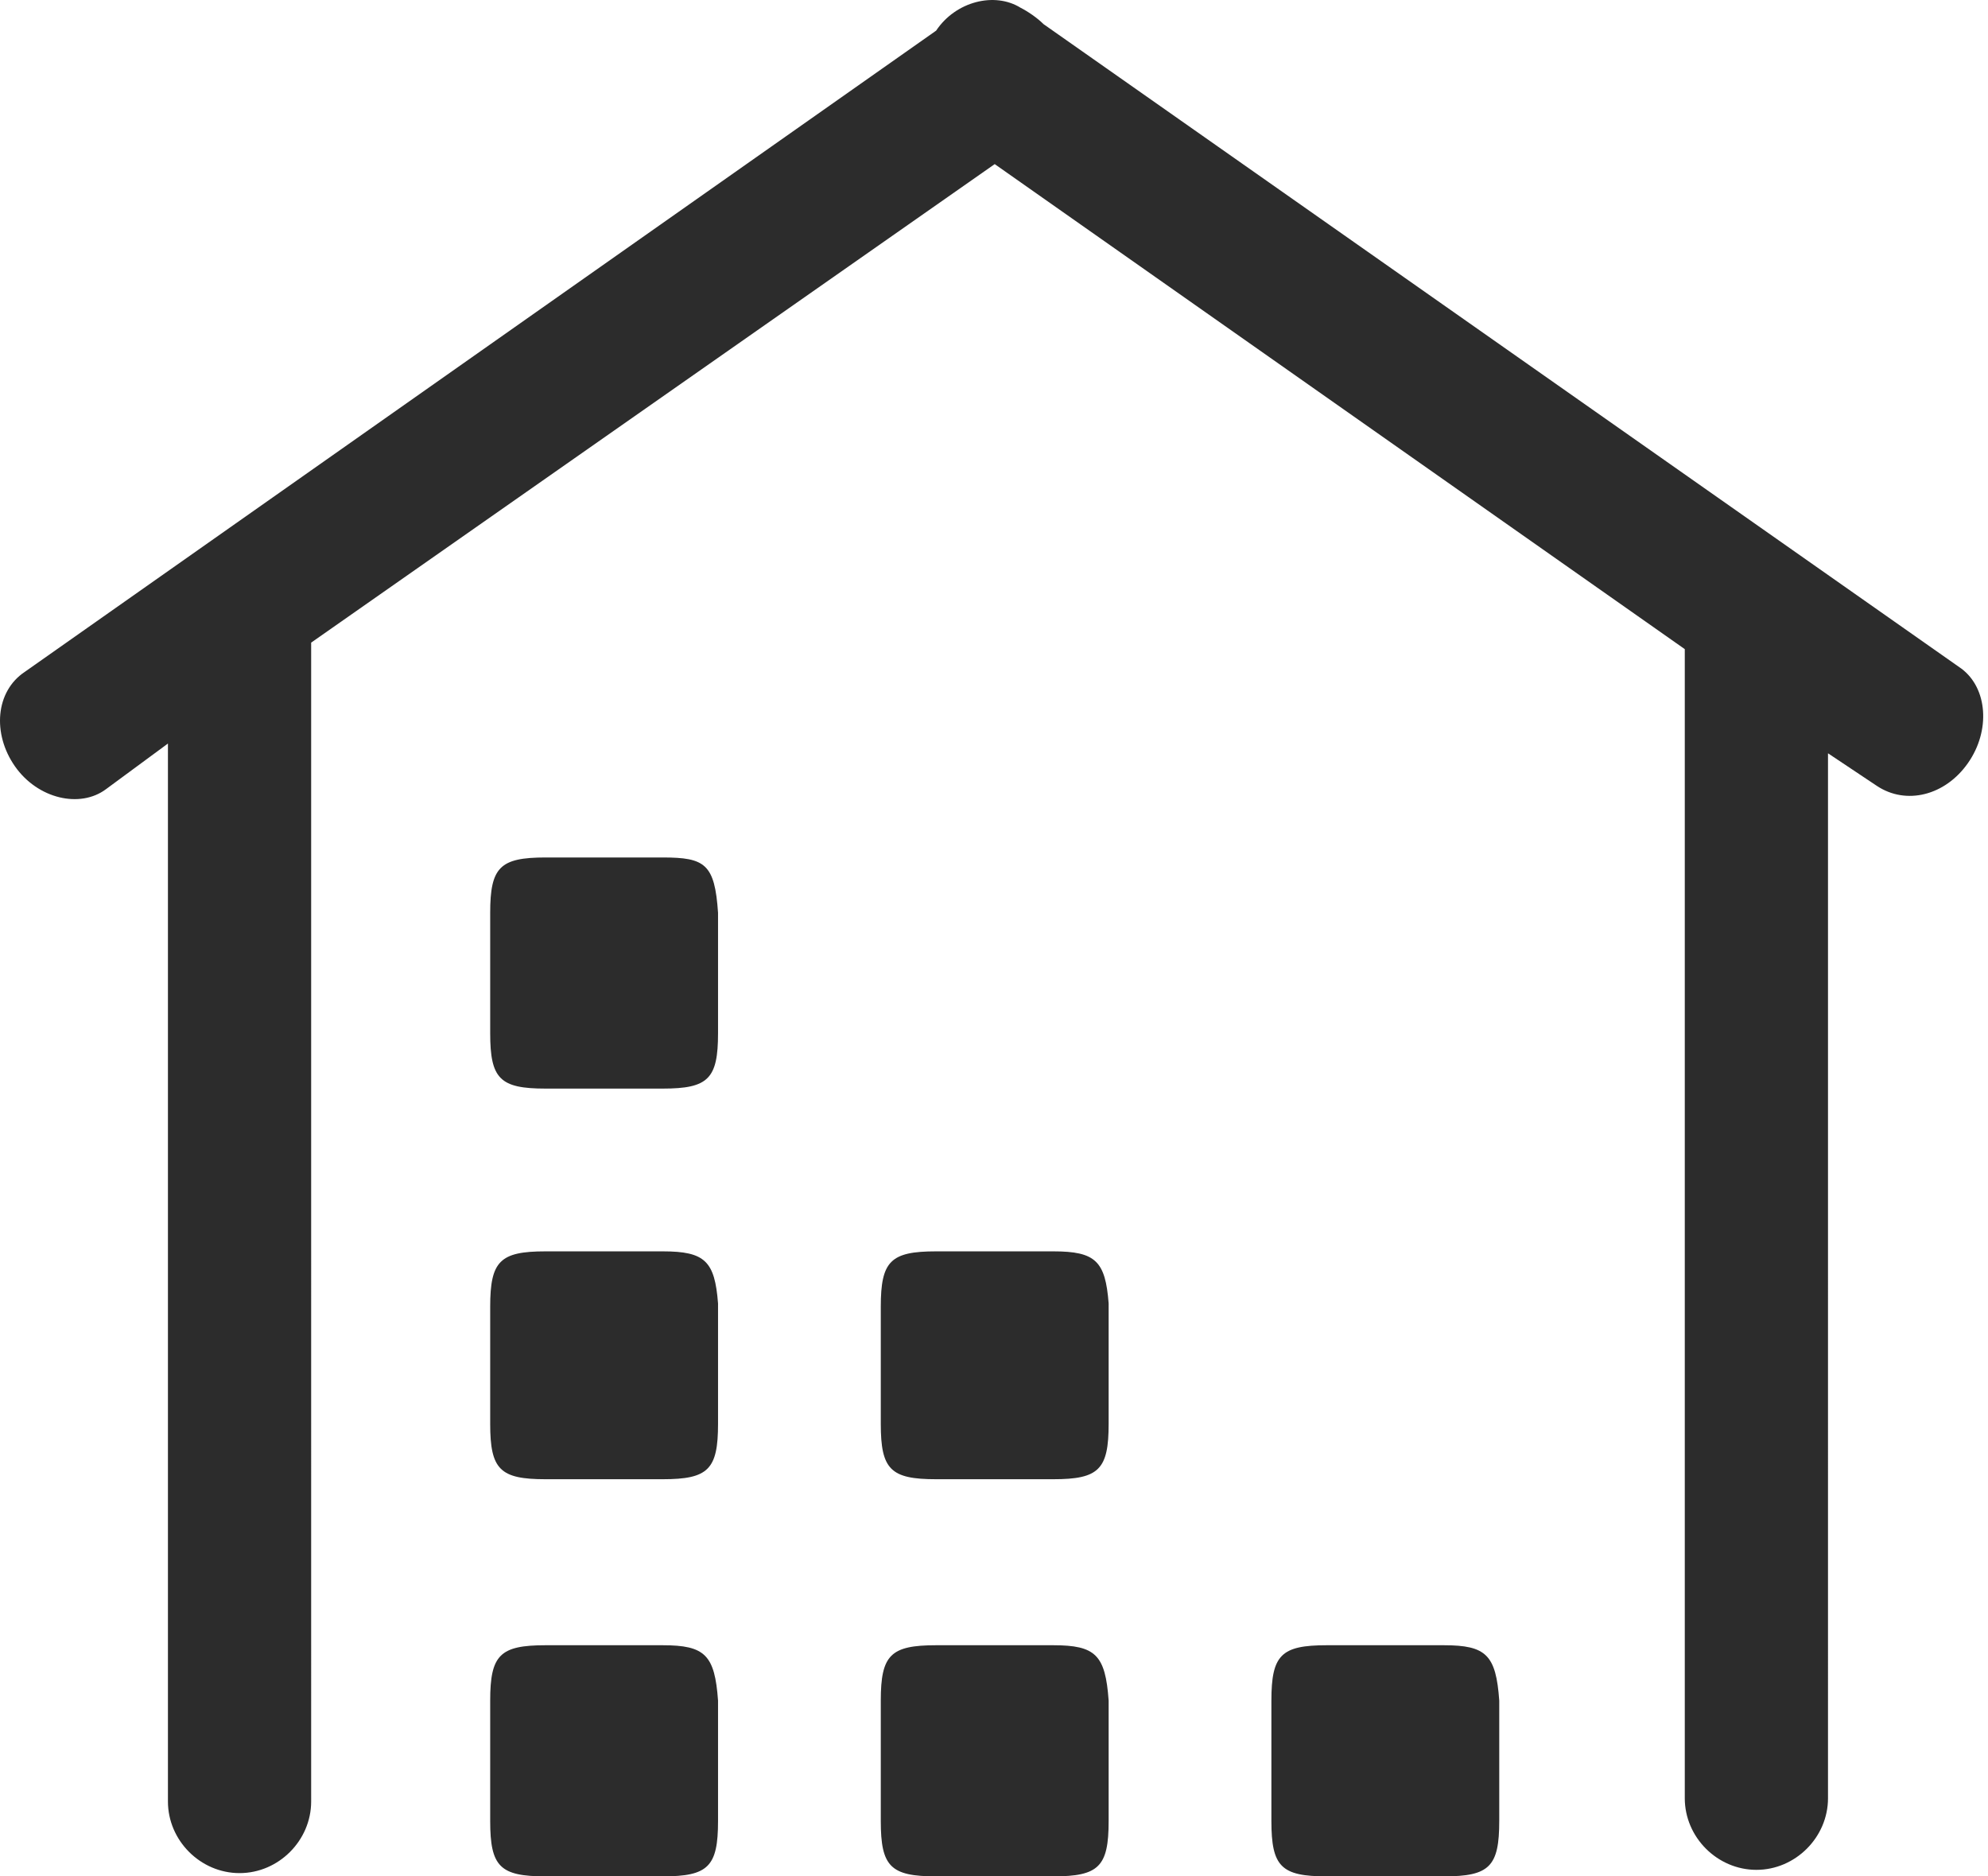 <?xml version="1.0" standalone="no"?><!DOCTYPE svg PUBLIC "-//W3C//DTD SVG 1.1//EN" "http://www.w3.org/Graphics/SVG/1.1/DTD/svg11.dtd"><svg t="1621493407227" class="icon" viewBox="0 0 1085 1024" version="1.1" xmlns="http://www.w3.org/2000/svg" p-id="2357" width="67.812" height="64" xmlns:xlink="http://www.w3.org/1999/xlink"><defs><style type="text/css"></style></defs><path d="M1070.512 364.913 569.536 13.167c-3.551-3.556-8.879-7.108-12.437-8.885-14.209-8.881-35.525-3.552-46.184 12.437L13.489 366.691c-15.989 10.659-17.76 33.753-5.33 51.52 12.437 17.767 35.531 23.096 49.742 12.431l33.753-24.868 0 577.365c0 21.318 17.767 39.083 39.083 39.083 21.318 0 39.083-17.765 39.083-39.083L169.821 350.702 542.89 89.556l376.62 264.698 0 627.107c0 21.316 17.765 39.083 39.083 39.083 21.316 0 39.083-17.767 39.083-39.083L997.676 411.103l26.646 17.767c15.989 10.657 37.311 5.33 49.742-12.437C1086.501 398.666 1084.723 375.57 1070.512 364.913L1070.512 364.913 1070.512 364.913 1070.512 364.913zM361.69 897.864l-63.957 0c-24.868 0-30.199 5.33-30.199 30.202l0 65.731c0 24.874 5.33 30.204 30.199 30.204l63.957 0c24.868 0 30.197-5.33 30.197-30.204l0-65.731C390.107 903.194 384.779 897.864 361.69 897.864L361.69 897.864 361.69 897.864 361.69 897.864zM361.69 682.908l-63.957 0c-24.868 0-30.199 5.33-30.199 30.204l0 63.952c0 24.874 5.33 30.202 30.199 30.202l63.957 0c24.868 0 30.197-5.329 30.197-30.202L391.887 711.332C390.107 688.238 384.779 682.908 361.69 682.908L361.69 682.908 361.69 682.908 361.69 682.908zM574.866 897.864l-63.952 0c-24.874 0-30.204 5.33-30.204 30.202l0 65.731c0 24.874 5.33 30.204 30.204 30.204l63.952 0c24.874 0 30.204-5.33 30.204-30.204l0-65.731C603.291 903.194 597.962 897.864 574.866 897.864L574.866 897.864 574.866 897.864 574.866 897.864zM788.05 897.864l-63.957 0c-24.868 0-30.199 5.33-30.199 30.202l0 65.731c0 24.874 5.33 30.204 30.199 30.204l63.957 0c24.868 0 30.199-5.33 30.199-30.204l0-65.731C816.473 903.194 811.144 897.864 788.05 897.864L788.05 897.864 788.05 897.864 788.05 897.864zM574.866 682.908l-63.952 0c-24.874 0-30.204 5.33-30.204 30.204l0 63.952c0 24.874 5.33 30.202 30.204 30.202l63.952 0c24.874 0 30.204-5.329 30.204-30.202L605.071 711.332C603.291 688.238 597.962 682.908 574.866 682.908L574.866 682.908 574.866 682.908 574.866 682.908zM361.69 467.951l-63.957 0c-24.868 0-30.199 5.33-30.199 30.199l0 65.73c0 24.874 5.33 30.204 30.199 30.204l63.957 0c24.868 0 30.197-5.33 30.197-30.204l0-65.73C390.107 471.504 384.779 467.951 361.69 467.951L361.69 467.951 361.69 467.951 361.69 467.951zM361.69 467.951" p-id="2358" fill="#2c2c2c"></path></svg>